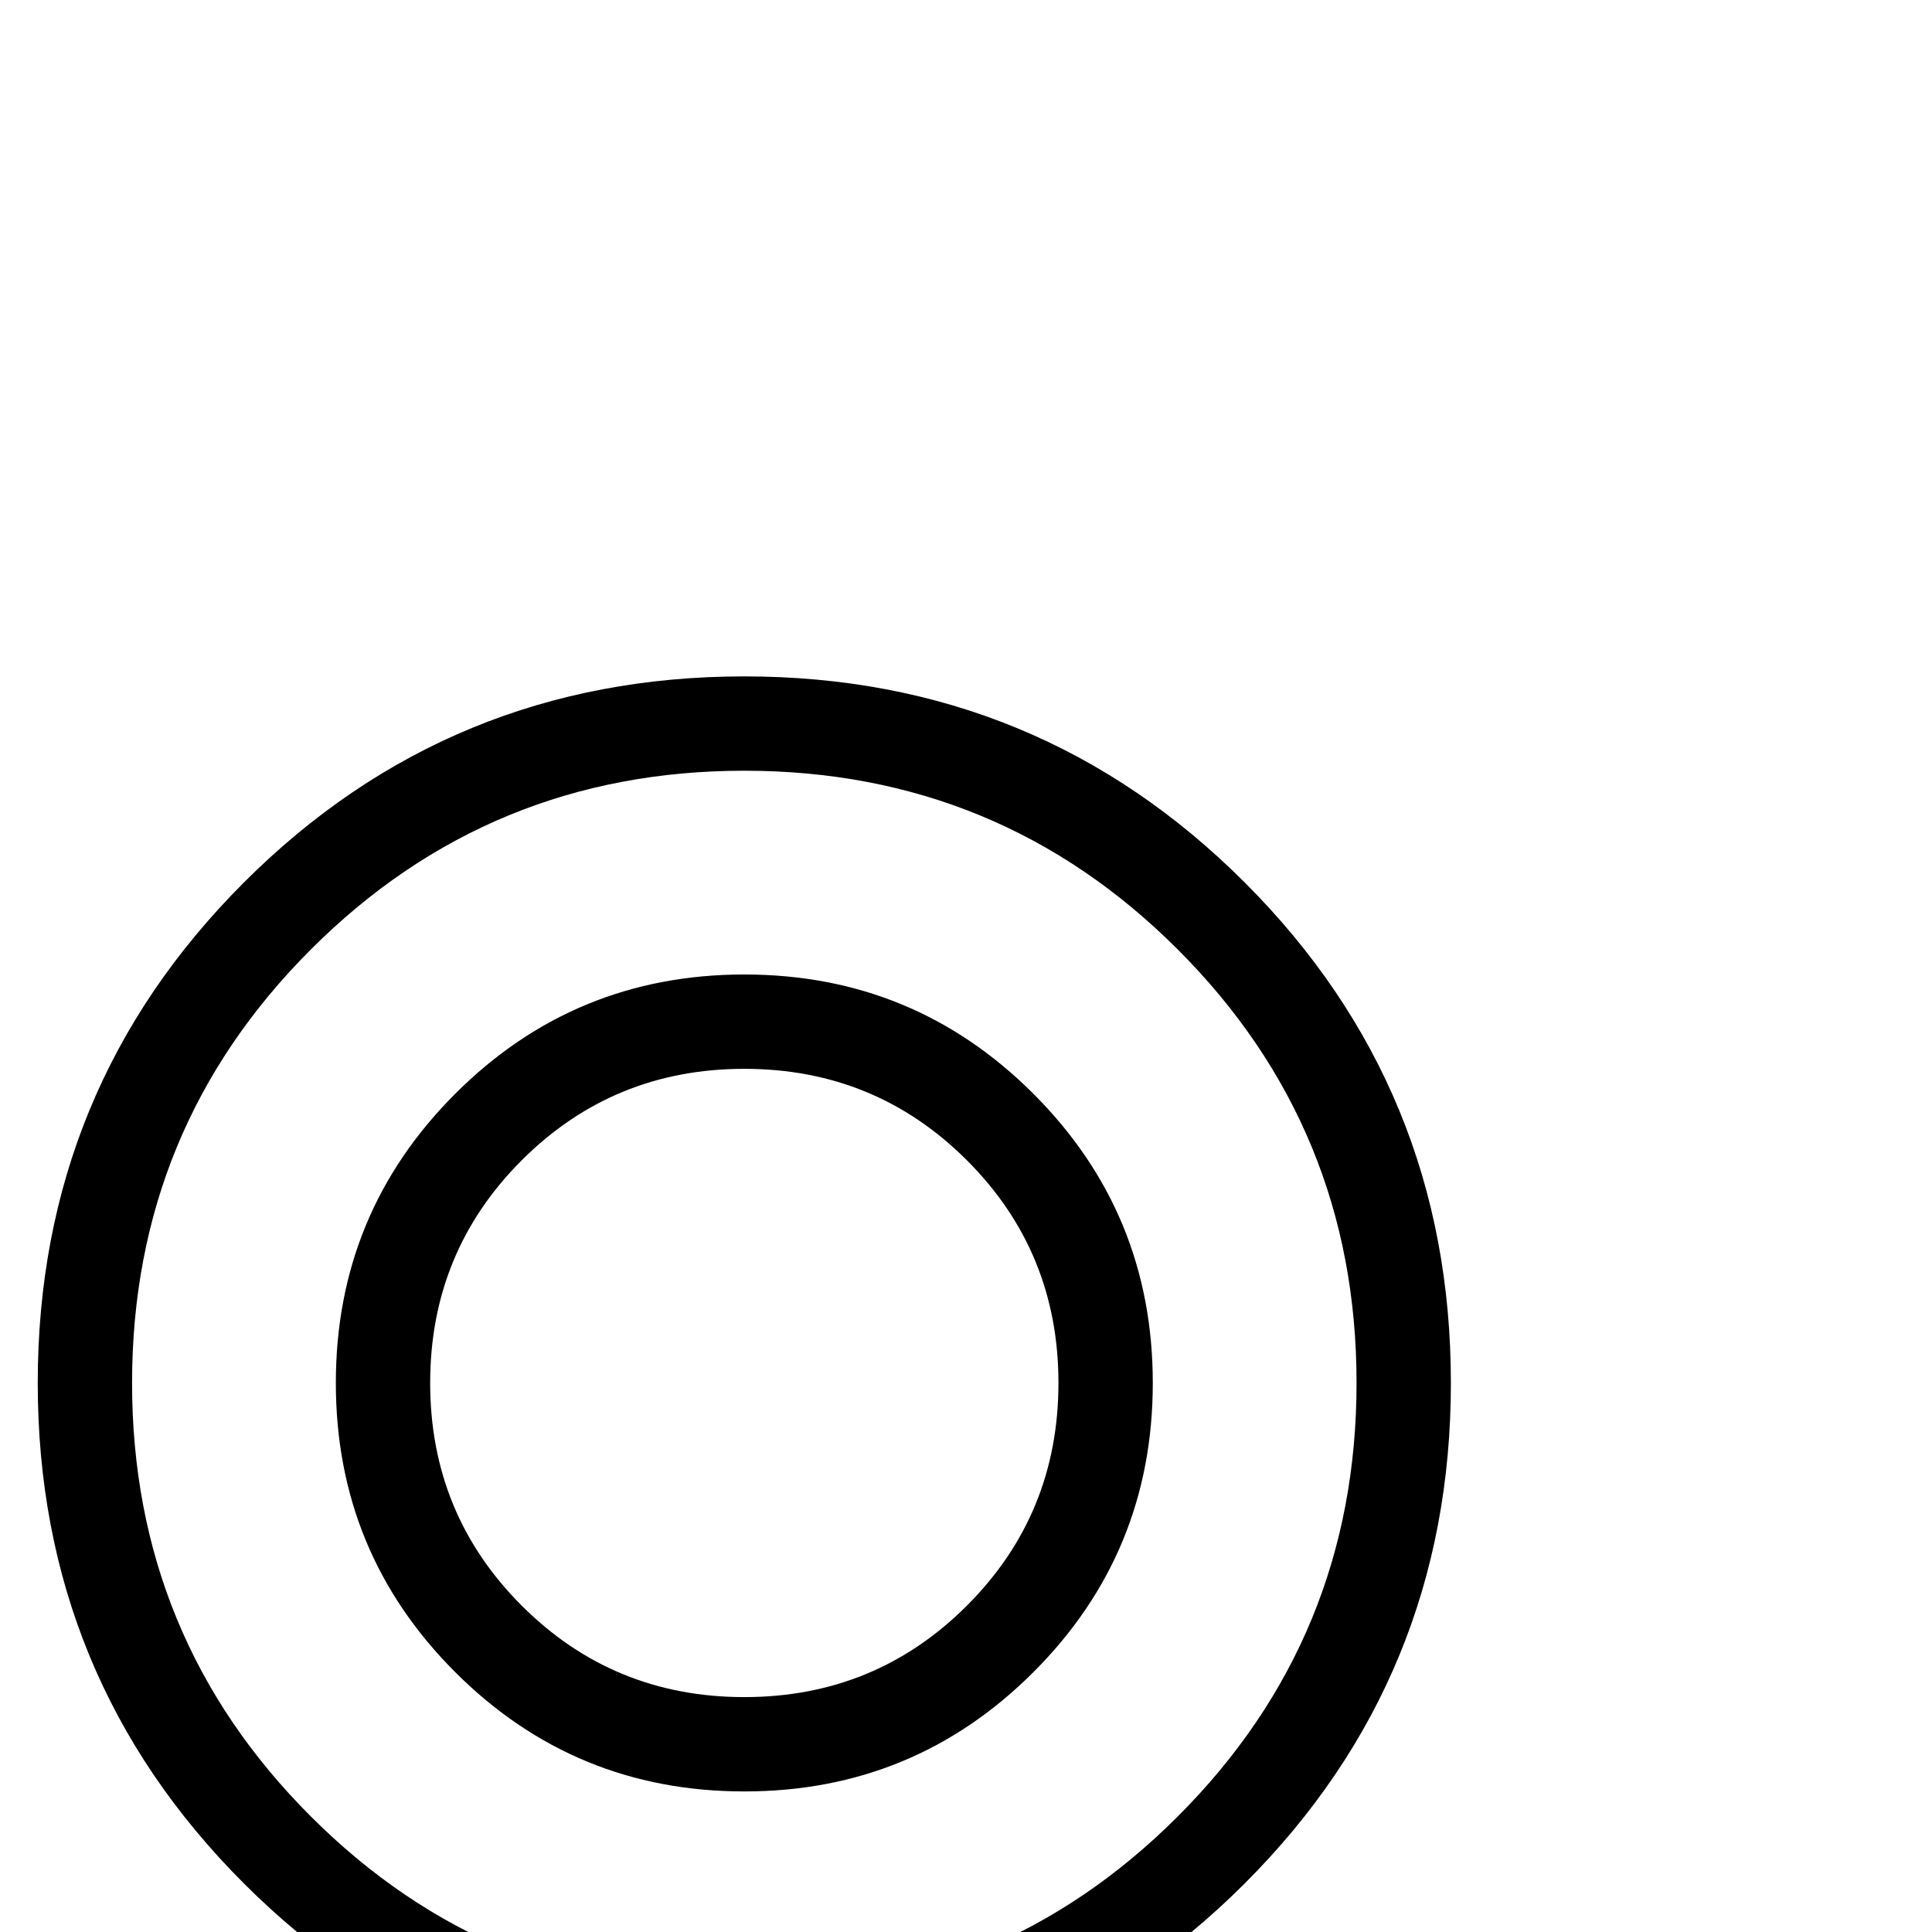 <?xml version="1.0" standalone="no"?>
<!DOCTYPE svg PUBLIC "-//W3C//DTD SVG 1.1//EN" "http://www.w3.org/Graphics/SVG/1.1/DTD/svg11.dtd" >
<svg viewBox="0 -442 2048 2048">
  <g transform="matrix(1 0 0 -1 0 1606)">
   <path fill="currentColor"
d="M1538 582q0 -312 -218.5 -530.5t-530.5 -218.5t-530.5 218.5t-218.5 530.5t218.5 530.5t530.5 218.5t530.5 -218.5t218.5 -530.5zM1438 582q0 270 -189.5 459.5t-459.5 189.5t-459.5 -189.5t-189.5 -459.5t189.5 -459.5t459.5 -189.5t459.5 189.5t189.5 459.5zM1222 582
q0 -180 -126.5 -306.5t-306.5 -126.5t-306.5 126.5t-126.5 306.5t126.5 306.5t306.5 126.5t306.5 -126.5t126.5 -306.5zM1122 582q0 139 -97 236t-236 97t-236 -97t-97 -236t97 -236t236 -97t236 97t97 236z" />
  </g>

</svg>
